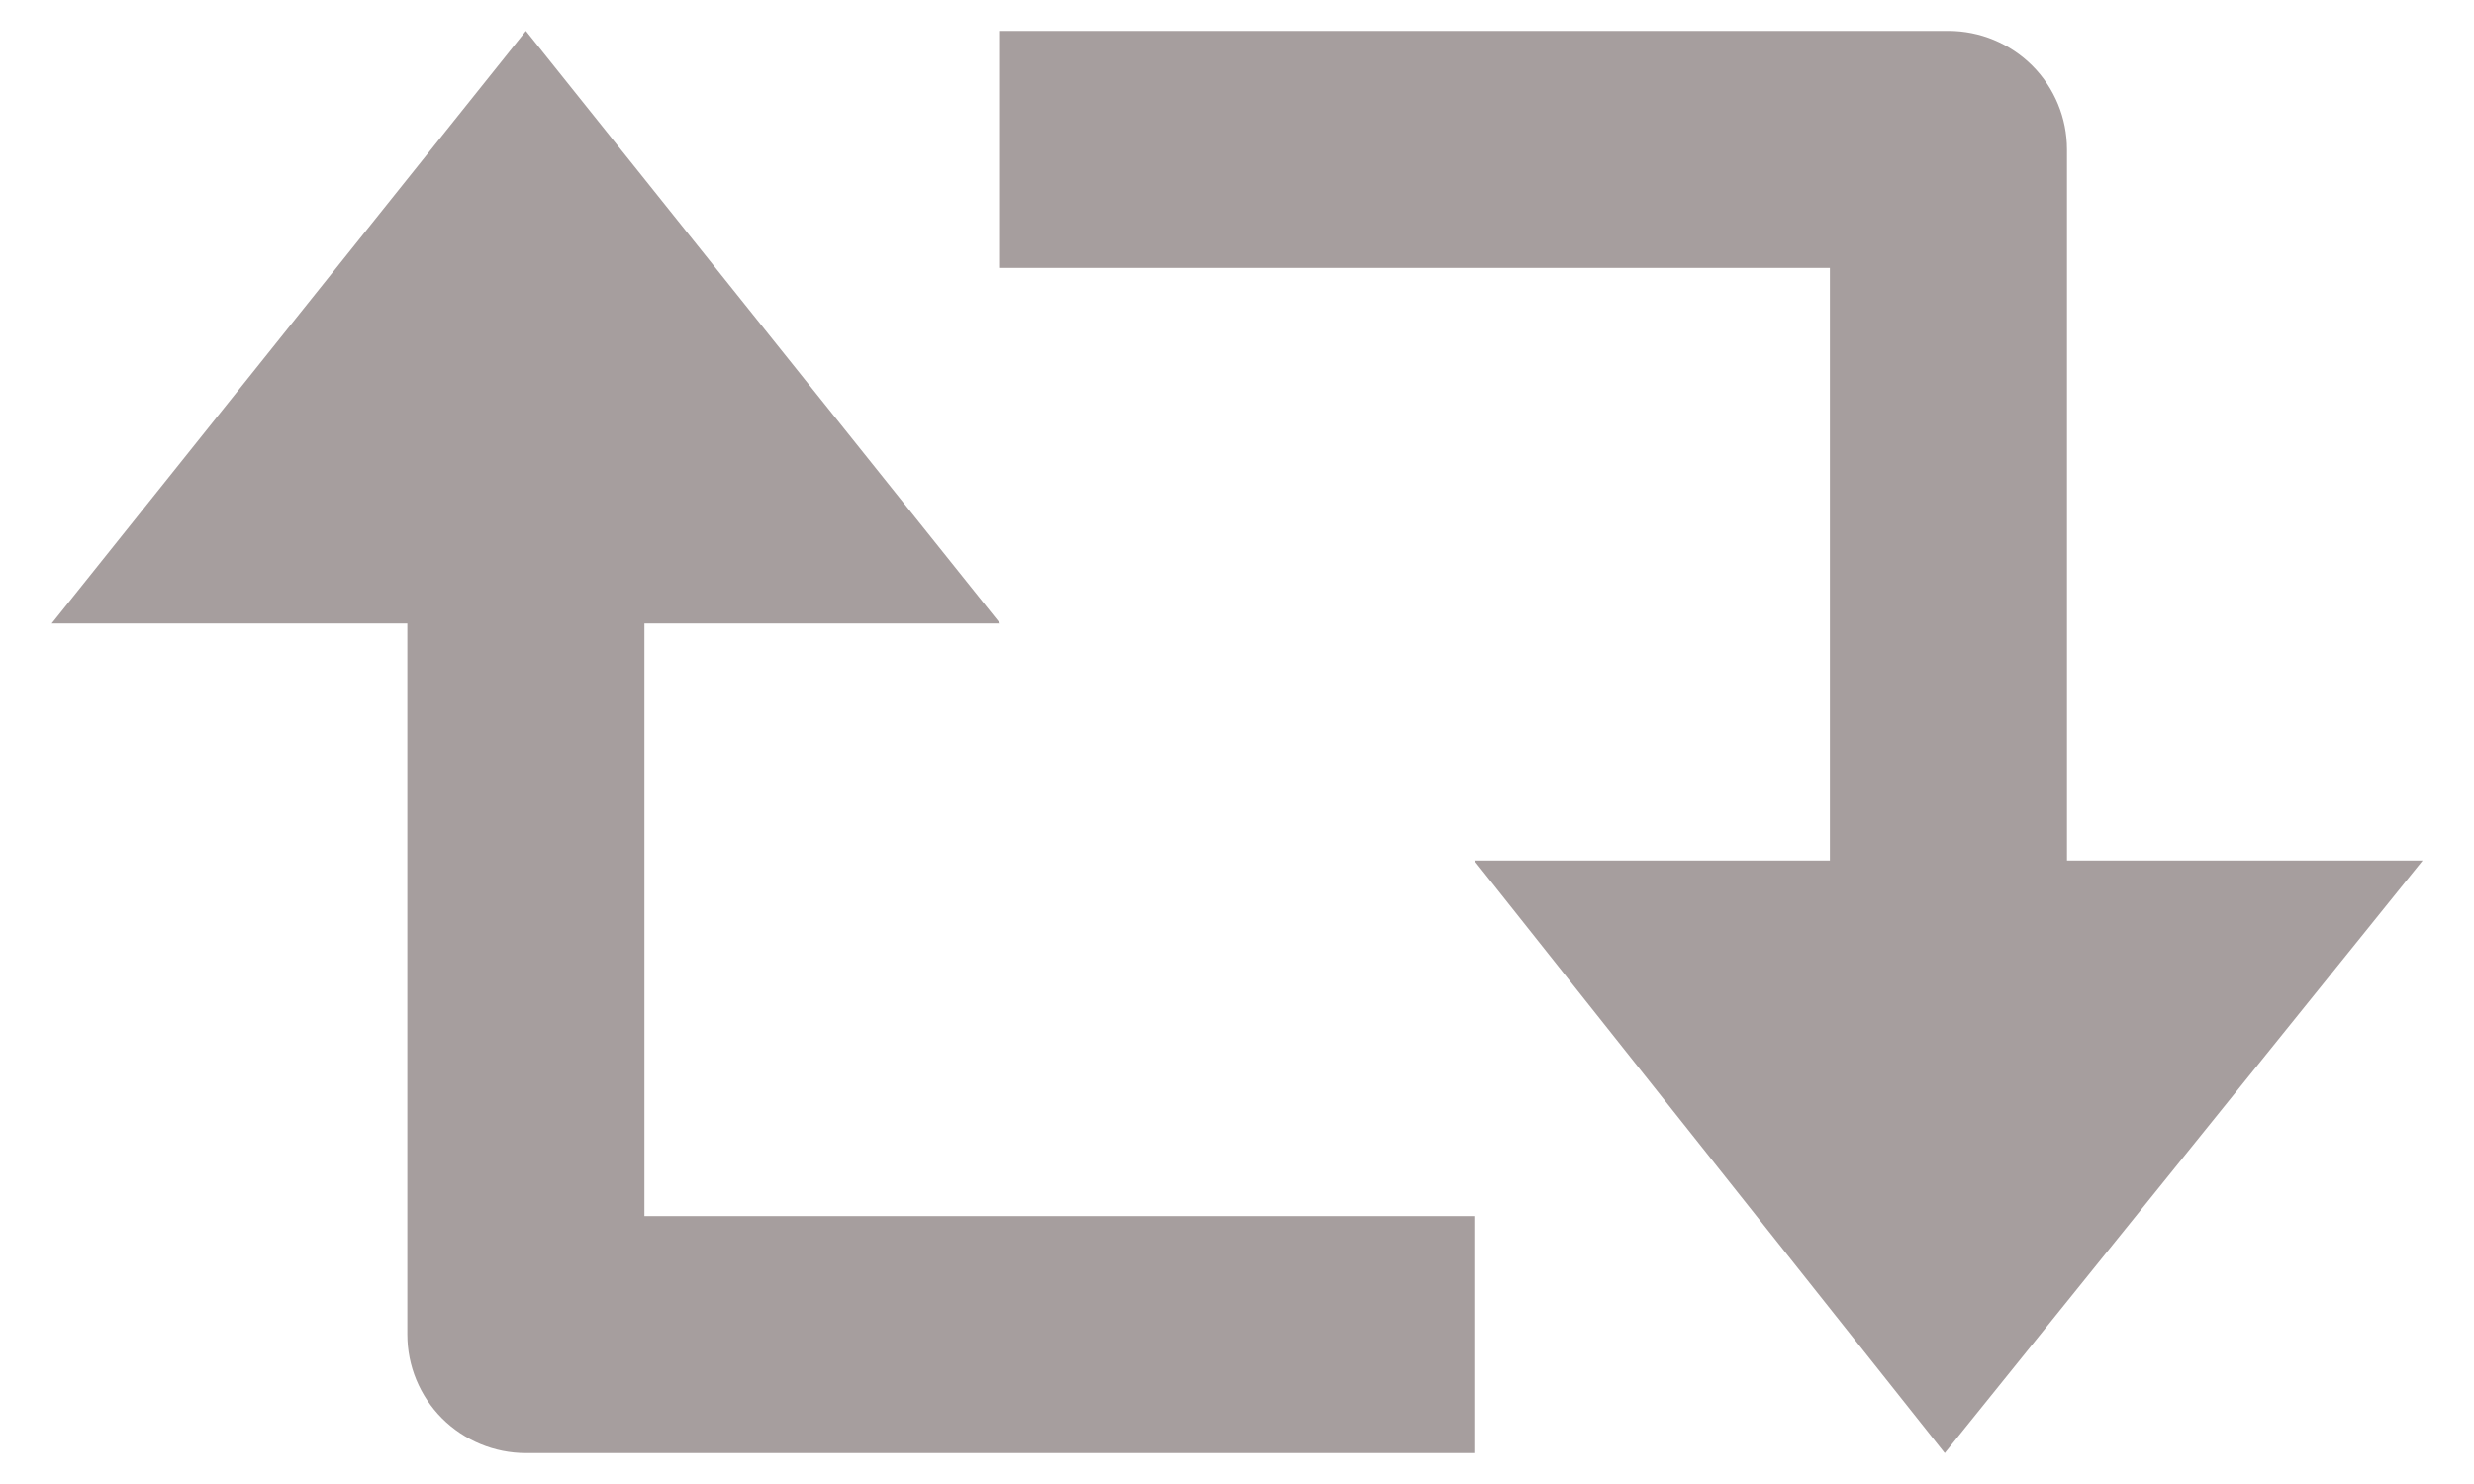 <svg width="40" height="24" viewBox="0 0 40 24" fill="none" xmlns="http://www.w3.org/2000/svg">
<path d="M33.419 2.417C33.419 1.908 33.217 1.421 32.858 1.061C32.498 0.702 32.011 0.5 31.503 0.5H16.169V4.333H29.586V13.917H23.836L31.443 23.5L39.169 13.917H33.419V2.417ZM6.586 21.583C6.586 22.092 6.788 22.579 7.147 22.939C7.507 23.298 7.994 23.5 8.503 23.5H23.836V19.667H10.419V10.083H16.169L8.503 0.5L0.836 10.083H6.586V21.583Z" fill="#A69E9E"/>
</svg>
